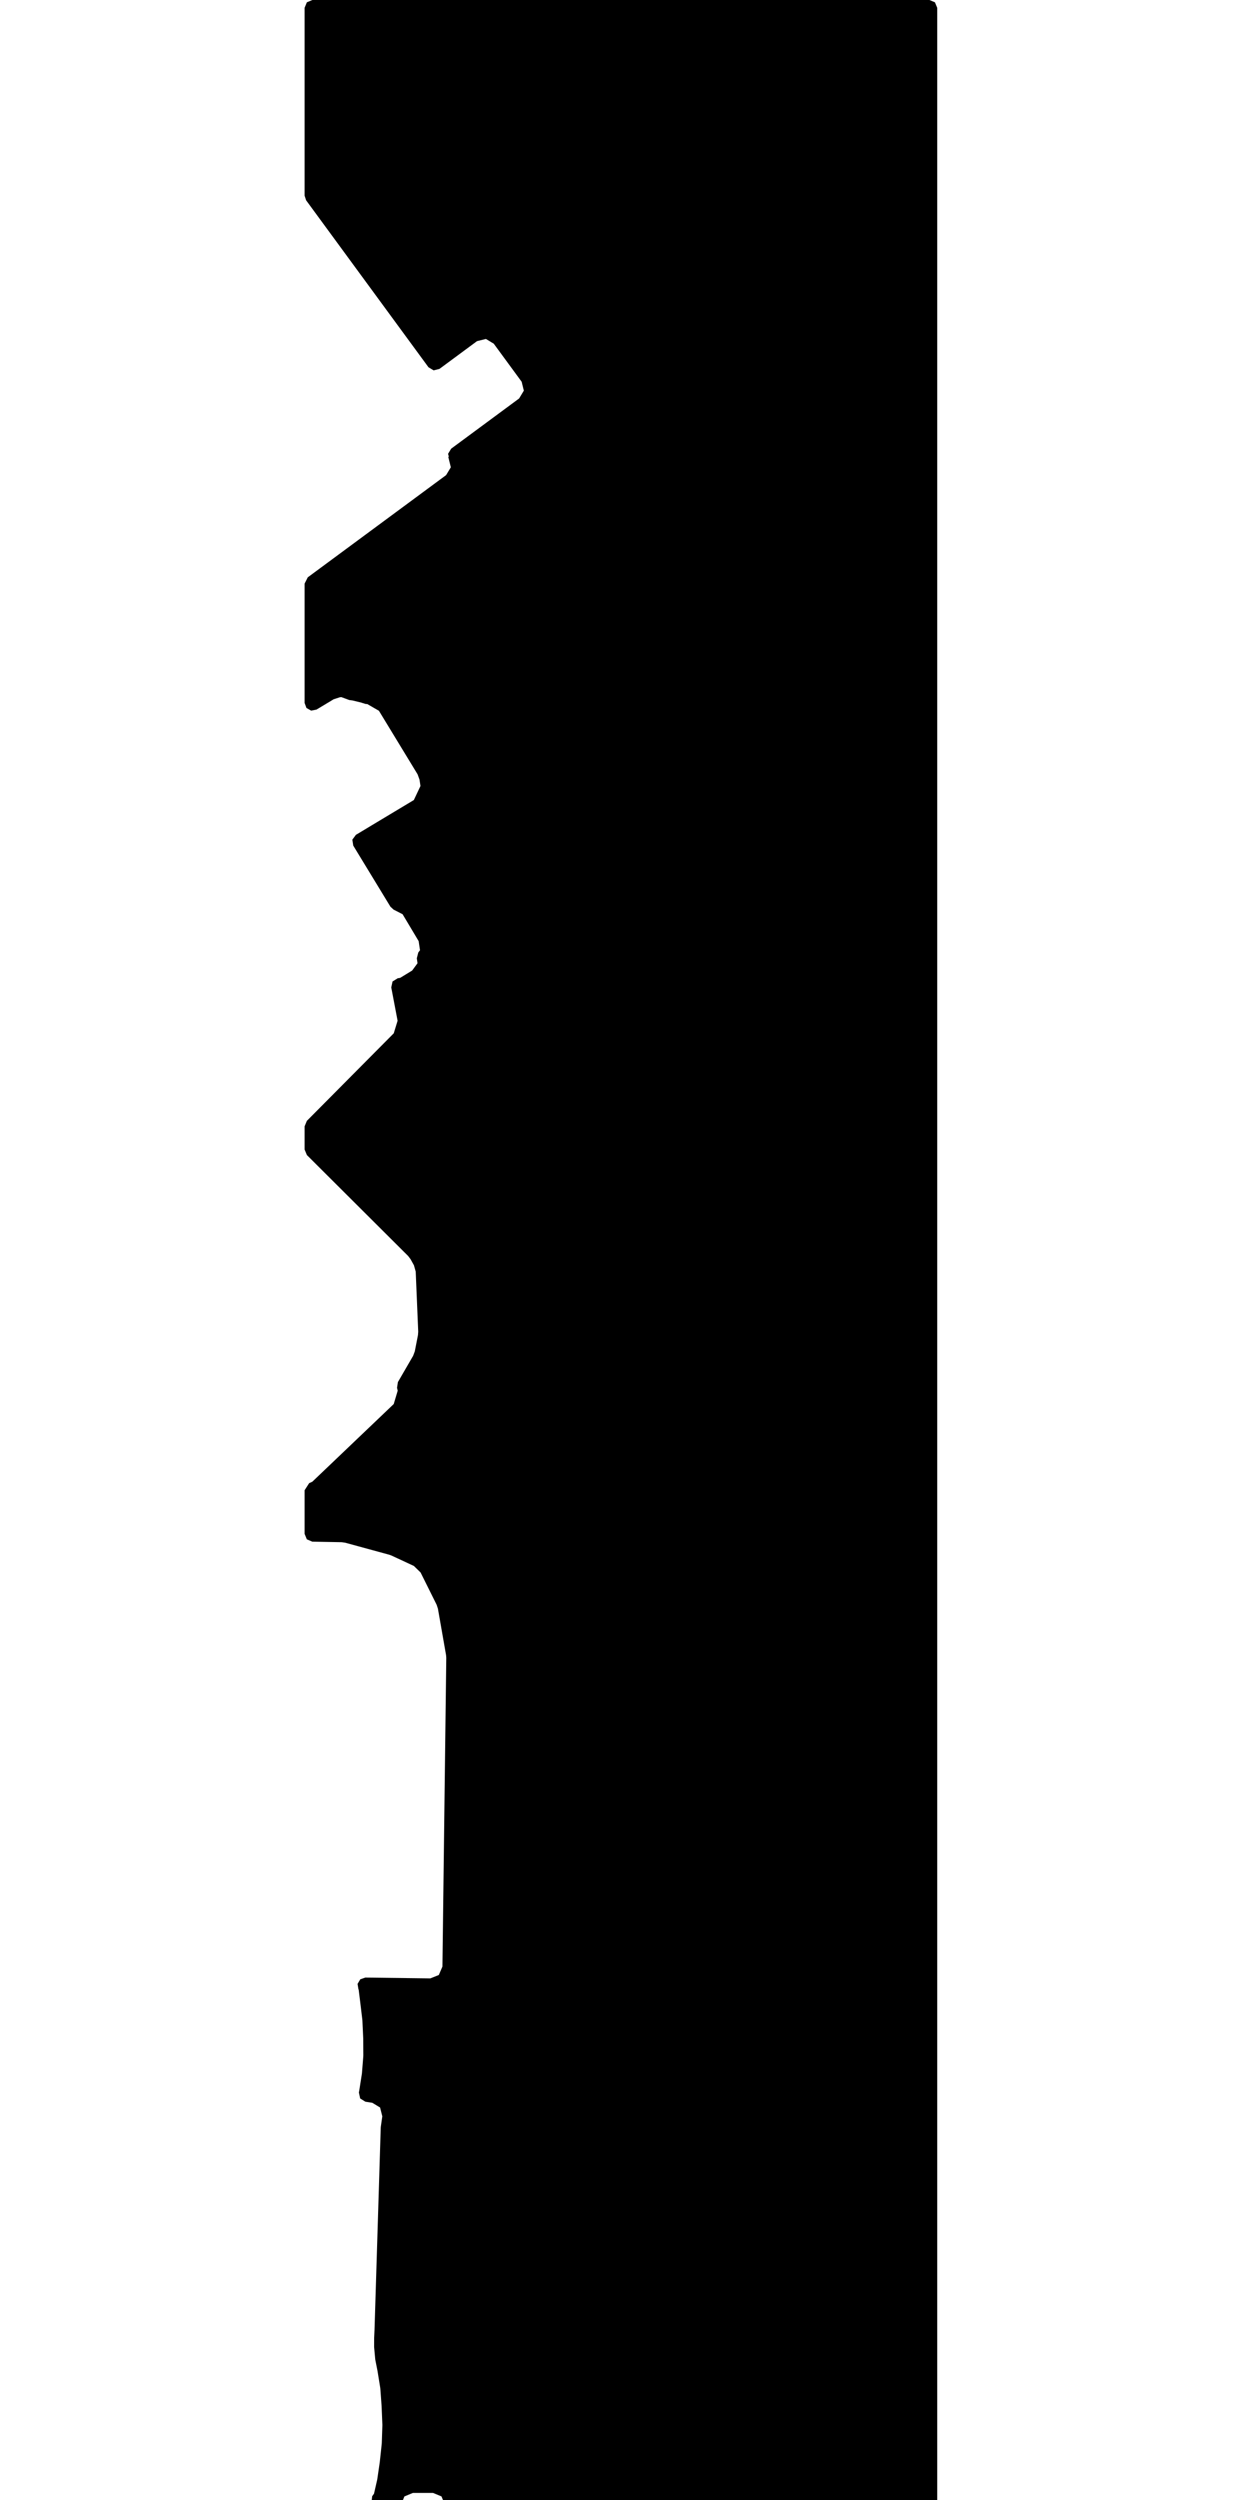 <svg xmlns="http://www.w3.org/2000/svg" version="1.1" width="592.5px" height="1200px">
  <polygon id="1" class="bin" points="169.261,336.202 173.604,337.259 173.687,337.313 175.618,337.902 176.335,337.919 181.942,341.159 200.508,371.661 201.433,374.218 201.886,377.264 198.707,383.995 170.886,400.701 169.176,403.019 169.613,405.866 187.459,435.184 188.95,436.571 193.302,438.803 201.021,451.73 201.66,456.079 200.835,457.188 200.132,459.947 200.468,462.338 197.889,465.837 192.121,469.357 190.972,469.535 188.483,471.079 187.863,473.942 190.905,489.933 189.061,495.959 147.339,537.983 146.25,540.625 146.25,551.739 147.353,554.395 193.668,600.555 193.671,600.558 195.973,602.847 197.139,604.392 198.755,607.311 199.605,610.341 200.81,639.186 200.689,640.785 199.767,645.52 199.159,648.632 198.361,650.758 191.046,663.378 190.637,666.107 190.96,667.498 189.046,673.903 149.974,711.171 148.434,711.879 146.25,715.287 146.25,736.205 147.324,738.832 149.931,739.954 164.067,740.214 165.75,740.455 186.913,746.234 187.999,746.631 198.714,751.612 201.946,754.758 209.653,770.243 210.27,772.117 214.178,794.417 214.28,795.688 212.436,943.902 210.701,947.944 206.615,949.575 175.416,949.167 172.995,950.012 171.683,952.215 172.093,954.746 172.213,954.96 173.047,961.676 173.051,961.707 173.967,969.363 174.009,969.863 174.396,978.257 174.403,978.532 174.452,986.446 174.43,987.035 173.794,995.025 173.732,995.545 172.497,1003.411 172.457,1003.641 172.322,1004.345 172.936,1007.206 175.419,1008.755 178.769,1009.285 182.497,1011.55 183.563,1015.78 182.847,1020.775 182.811,1021.192 179.831,1118.061 179.827,1118.165 179.647,1122.077 179.643,1122.236 179.63,1126.358 179.645,1126.714 180.162,1132.33 180.217,1132.714 181.247,1137.929 181.29,1138.165 182.559,1146.02 182.629,1146.619 183.213,1154.663 183.225,1154.873 183.593,1163.679 183.596,1164.195 183.317,1172.557 183.281,1173.064 182.35,1181.721 182.317,1181.979 181.174,1189.809 181.074,1190.346 179.577,1196.905 178.703,1198.124 178.287,1201.747 179.715,1205.188 183.179,1207.5 188.754,1207.5 191.407,1206.401 192.504,1203.747 192.503,1202.283 194.183,1198.218 198.247,1196.532 207.911,1196.529 211.974,1198.21 213.659,1202.271 213.66,1203.753 214.759,1206.403 217.41,1207.5 446.25,1207.5 448.902,1206.402 450,1203.75 450,3.75 448.902,1.098 446.25,0.0 150,0.0 147.348,1.098 146.25,3.75 146.25,93.915 146.976,96.132 205.735,176.276 208.195,177.766 210.988,177.075 229.034,163.743 233.312,162.685 237.081,164.967 250.475,183.235 251.522,187.498 249.255,191.256 216.628,215.354 215.149,217.806 215.5,219.237 215.241,219.301 216.465,224.286 214.198,228.045 147.772,277.103 146.25,280.12 146.25,337.382 147.141,339.808 149.391,341.082 151.93,340.597 160.233,335.611 163.223,334.655 163.917,334.601 167.695,335.995 169.261,336.202 " moovel_rot="0" moovel_centroid="315.465,595.198" moovel_centroidlatlon="0,0"/>
  <polygon id="132605518" class="tile" points="-1.21,1201.416 -1.0,1269.291 -53.392,1270.149 -53.318,1201.0 -1.21,1201.416 " moovel_rot="-85.7" moovel_centroid="-27.311,1235.495" moovel_centroidlatlon="-122.414,37.767"/>
  <polygon id="248628769" class="tile" points="-54.392,1201.0 -54.399,1231.006 -77.842,1231.214 -77.973,1201.275 -75.796,1201.167 -54.392,1201.0 " moovel_rot="9.7" moovel_centroid="-66.152,1216.088" moovel_centroidlatlon="-122.453,37.769"/>
  <polygon id="132605489" class="tile" points="-78.973,1201.0 -78.98,1241.3 -101.392,1244.562 -106.88,1204.674 -88.414,1201.741 -78.973,1201.0 " moovel_rot="61.4" moovel_centroid="-91.622,1222.025" moovel_centroidlatlon="-122.413,37.77"/>
  <polygon id="192382521" class="tile" points="-117.461,1201.686 -110.461,1201.0 -107.88,1211.751 -108.983,1235.571 -111.488,1261.413 -117.377,1261.063 -115.724,1235.788 -116.232,1215.244 -117.461,1201.686 " moovel_rot="13.5" moovel_centroid="-112.812,1229.521" moovel_centroidlatlon="-122.5,37.718"/>
  <polygon id="206591566" class="tile" points="-118.461,1201.034 -139.488,1201.0 -139.496,1216.437 -139.495,1223.472 -139.497,1232.773 -133.178,1232.783 -118.469,1232.808 -118.467,1228.938 -118.461,1201.034 " moovel_rot="-80.9" moovel_centroid="-128.979,1216.904" moovel_centroidlatlon="-122.402,37.798"/>
  <polygon id="151316285" class="tile" points="-152.508,1203.588 -149.942,1201.0 -140.497,1210.317 -140.801,1217.202 -148.991,1225.452 -149.505,1224.933 -152.489,1221.881 -152.508,1203.588 " moovel_rot="-36.0" moovel_centroid="-147.482,1213.359" moovel_centroidlatlon="-122.411,37.792"/>
  <polygon id="195530209" class="tile" points="-180.885,1232.207 -180.895,1201.0 -153.976,1201.367 -153.508,1219.891 -158.357,1221.128 -158.138,1227.971 -180.885,1232.207 " moovel_rot="44.9" moovel_centroid="-168.25,1215.121" moovel_centroidlatlon="-122.447,37.711"/>
  <polygon id="162056251" class="tile" points="-181.909,1232.816 -181.895,1201.0 -197.314,1201.012 -213.586,1201.013 -213.553,1216.982 -213.557,1227.147 -213.558,1232.839 -181.909,1232.816 " moovel_rot="8.9" moovel_centroid="-197.733,1216.915" moovel_centroidlatlon="-122.41,37.798"/>
  <polygon id="427296607" class="tile" points="-214.61,1201.0 -219.11,1201.42 -223.036,1206.597 -224.901,1219.04 -226.141,1242.002 -224.286,1249.249 -220.744,1255.01 -216.219,1251.794 -214.586,1248.889 -216.372,1246.494 -218.402,1242.424 -219.537,1237.613 -219.722,1231.789 -218.967,1225.83 -217.606,1220.015 -216.32,1213.821 -216.086,1207.705 -214.61,1201.0 " moovel_rot="-68.8" moovel_centroid="-220.938,1228.089" moovel_centroidlatlon="-122.412,37.718"/>
  <polygon id="408005289" class="tile" points="-227.141,1261.121 -246.859,1261.188 -247.406,1247.362 -248.726,1247.521 -249.34,1242.666 -257.74,1242.876 -250.47,1235.6 -239.347,1227.838 -235.434,1233.123 -231.212,1228.073 -243.149,1209.872 -240.519,1206.574 -242.925,1203.471 -239.978,1201.0 -229.604,1210.38 -227.153,1219.001 -227.141,1261.121 " moovel_rot="4.7" moovel_centroid="-237.213,1237.434" moovel_centroidlatlon="-122.422,37.772"/>
  <polygon id="359619979" class="tile" points="-258.74,1206.09 -258.746,1226.342 -277.937,1226.368 -277.936,1202.633 -273.422,1202.63 -273.418,1201.007 -267.841,1201.0 -265.835,1204.335 -258.74,1206.09 " moovel_rot="9.8" moovel_centroid="-268.656,1214.666" moovel_centroidlatlon="-122.424,37.79"/>
  <polygon id="112775865" class="tile" points="-278.937,1201.0 -290.809,1201.045 -290.822,1238.243 -278.945,1238.193 -278.937,1201.0 " moovel_rot="45.3" moovel_centroid="-284.878,1219.621" moovel_centroidlatlon="-122.392,37.782"/>
  <polygon id="309122383" class="tile" points="-339.112,1201.0 -340.046,1234.557 -344.434,1234.4 -345.13,1262.074 -368.246,1262.308 -368.013,1295.279 -341.969,1295.344 -309.261,1299.37 -303.026,1300.937 -302.133,1296.779 -296.921,1298.249 -291.822,1274.094 -294.385,1273.15 -293.01,1267.557 -306.023,1262.88 -307.256,1266.539 -316.533,1263.764 -317.488,1266.34 -330.281,1265.192 -330.459,1251.771 -327.445,1240.105 -327.402,1230.212 -325.601,1229.189 -317.169,1227.316 -294.73,1233.92 -291.906,1207.737 -326.709,1202.857 -339.112,1201.0 " moovel_rot="61.2" moovel_centroid="-327.639,1257.964" moovel_centroidlatlon="-122.416,37.771"/>
  <polygon id="252142989" class="tile" points="-371.8,1201.0 -376.052,1201.371 -386.565,1206.241 -381.949,1240.785 -386.59,1283.316 -383.292,1287.153 -376.41,1287.544 -372.706,1234.577 -371.916,1230.399 -373.157,1224.358 -369.246,1224.307 -369.534,1213.922 -370.355,1207.263 -371.8,1201.0 " moovel_rot="68.8" moovel_centroid="-378.498,1240.709" moovel_centroidlatlon="-122.476,37.809"/>
  <polygon id="259924357" class="tile" points="-403.282,1201.117 -403.266,1222.156 -387.59,1222.125 -387.6,1201.0 -403.282,1201.117 " moovel_rot="9.6" moovel_centroid="-395.429,1211.599" moovel_centroidlatlon="-122.414,37.791"/>
  <polygon id="201515522" class="tile" points="-421.36,1224.025 -421.336,1201.0 -405.608,1201.161 -404.282,1221.807 -421.36,1224.025 " moovel_rot="-81.4" moovel_centroid="-413.285,1212.165" moovel_centroidlatlon="-122.456,37.781"/>
  <polygon id="436480426" class="tile" points="-450.02,1201.035 -450.022,1231.121 -422.362,1231.086 -422.36,1201.0 -450.02,1201.035 " moovel_rot="9.0" moovel_centroid="-436.191,1216.061" moovel_centroidlatlon="-122.423,37.782"/>
  <polygon id="32775166" class="tile" points="-460.437,1201.027 -460.43,1216.327 -451.022,1216.3 -451.029,1201.0 -460.437,1201.027 " moovel_rot="76.7" moovel_centroid="-455.73,1208.664" moovel_centroidlatlon="-122.453,37.796"/>
  <polygon id="385163258" class="tile" points="-490.31,1292.428 -483.321,1292.392 -480.887,1292.381 -479.706,1273.312 -479.705,1272.195 -479.555,1249.853 -480.149,1249.619 -480.142,1249.066 -479.865,1247.929 -479.229,1247.132 -478.31,1246.731 -477.092,1246.733 -475.516,1246.982 -474.438,1247.145 -467.814,1248.193 -467.472,1244.31 -467.477,1241.829 -465.69,1238.232 -461.927,1237.367 -461.437,1237.256 -464.609,1224.403 -466.14,1219.187 -467.344,1215.316 -467.869,1213.875 -468.491,1212.648 -468.855,1211.937 -469.425,1210.835 -470.763,1209.194 -470.95,1209.018 -470.91,1208.548 -471.073,1207.05 -471.631,1205.989 -472.089,1205.214 -472.446,1204.776 -473.213,1203.965 -484.439,1201.009 -484.983,1201.0 -485.023,1201.932 -485.034,1205.283 -485.606,1205.277 -488.95,1205.23 -490.358,1205.207 -490.413,1240.039 -490.321,1244.225 -490.269,1246.68 -490.31,1292.428 " moovel_rot="69.7" moovel_centroid="-480.298,1239.521" moovel_centroidlatlon="-122.483,37.724"/>
  <polygon id="159234617" class="tile" points="-491.413,1227.362 -496.725,1233.562 -517.09,1233.553 -517.083,1201.0 -492.82,1201.131 -492.828,1203.604 -491.438,1203.58 -491.413,1227.362 " moovel_rot="-85.7" moovel_centroid="-504.539,1217.094" moovel_centroidlatlon="-122.431,37.752"/>
  <polygon id="194904031" class="tile" points="-525.287,1279.201 -518.09,1251.79 -526.126,1223.343 -549.007,1201.0 -559.322,1207.73 -554.733,1223.086 -563.489,1226.121 -552.035,1268.55 -542.425,1265.8 -539.711,1274.39 -546.119,1280.804 -563.471,1287.414 -560.224,1300.205 -545.307,1295.734 -552.489,1316.653 -539.251,1321.629 -532.032,1304.24 -536.445,1302.223 -528.759,1279.215 -525.287,1279.201 " moovel_rot="-55.2" moovel_centroid="-541.347,1256.428" moovel_centroidlatlon="-122.431,37.728"/>
  <polygon id="221416386" class="tile" points="-30.617,1396.801 -30.813,1369.435 -30.644,1366.619 -29.705,1363.815 -10.564,1330.116 -8.08,1326.783 -5.128,1323.708 -1.708,1321.629 0.0,1325.483 -0.055,1402.594 -23.363,1402.763 -30.617,1396.801 " moovel_rot="7.9" moovel_centroid="-13.277,1369.441" moovel_centroidlatlon="-122.474,37.717"/>
  <polygon id="32610644" class="tile" points="-32.813,1334.922 -32.823,1321.629 -45.958,1322.018 -45.958,1335.305 -32.813,1334.922 " moovel_rot="-80.3" moovel_centroid="-39.388,1328.469" moovel_centroidlatlon="-122.406,37.798"/>
  <polygon id="43100827" class="tile" points="-46.958,1322.319 -47.557,1371.958 -93.486,1371.152 -96.319,1357.545 -96.339,1321.629 -46.958,1322.319 " moovel_rot="60.7" moovel_centroid="-71.589,1346.542" moovel_centroidlatlon="-122.415,37.772"/>
  <polygon id="259001361" class="tile" points="-173.894,1396.23 -170.542,1383.43 -173.809,1327.566 -101.334,1321.629 -98.758,1342.416 -97.339,1378.213 -100.209,1407.937 -102.093,1415.133 -173.894,1396.23 " moovel_rot="-18.9" moovel_centroid="-133.695,1365.414" moovel_centroidlatlon="-122.406,37.741"/>
  <polygon id="264254815" class="tile" points="-177.542,1350.878 -178.46,1338.851 -174.905,1338.306 -174.894,1321.629 -184.191,1322.314 -179.744,1351.26 -177.542,1350.878 " moovel_rot="-24.0" moovel_centroid="-179.032,1332.801" moovel_centroidlatlon="-122.377,37.741"/>
  <polygon id="173886731" class="tile" points="-185.191,1321.629 -190.771,1321.651 -196.262,1321.667 -196.263,1340.567 -185.198,1340.523 -185.191,1321.629 " moovel_rot="45.0" moovel_centroid="-190.729,1331.096" moovel_centroidlatlon="-122.403,37.781"/>
  <polygon id="206623948" class="tile" points="-208.358,1321.629 -208.386,1336.793 -211.472,1336.778 -211.562,1350.667 -197.263,1350.711 -197.283,1321.807 -208.358,1321.629 " moovel_rot="-81.2" moovel_centroid="-203.678,1337.115" moovel_centroidlatlon="-122.401,37.798"/>
  <polygon id="38027186" class="tile" points="-212.619,1375.201 -212.562,1321.629 -226.609,1322.106 -227.012,1324.935 -251.277,1325.757 -252.458,1335.104 -247.139,1347.039 -239.325,1358.419 -233.472,1364.372 -220.9,1370.823 -212.619,1375.201 " moovel_rot="-61.4" moovel_centroid="-228.776,1344.303" moovel_centroidlatlon="-122.439,37.764"/>
  <polygon id="32015746" class="tile" points="-253.472,1321.824 -265.087,1321.629 -265.108,1340.439 -253.458,1340.646 -253.472,1321.824 " moovel_rot="8.8" moovel_centroid="-259.281,1331.139" moovel_centroidlatlon="-122.402,37.799"/>
  <polygon id="370814350" class="tile" points="-270.587,1355.351 -266.134,1355.575 -266.108,1323.313 -270.512,1321.629 -270.661,1331.889 -270.587,1355.351 " moovel_rot="-81.3" moovel_centroid="-268.384,1338.953" moovel_centroidlatlon="-122.44,37.774"/>
  <polygon id="69020307" class="tile" points="-271.732,1401.126 -300.822,1414.918 -323.932,1346.397 -271.661,1321.629 -271.732,1401.126 " moovel_rot="-53.4" moovel_centroid="-292.584,1367.503" moovel_centroidlatlon="-122.448,37.807"/>
  <polygon id="195519203" class="tile" points="-325.206,1321.629 -324.932,1342.257 -344.067,1342.683 -344.062,1322.04 -325.206,1321.629 " moovel_rot="20.3" moovel_centroid="-334.567,1332.178" moovel_centroidlatlon="-122.404,37.728"/>
  <polygon id="353557952" class="tile" points="-345.067,1321.629 -347.89,1321.687 -363.752,1322.217 -363.558,1353.13 -363.605,1385.427 -345.127,1385.432 -345.067,1321.629 " moovel_rot="45.4" moovel_centroid="-354.343,1353.609" moovel_centroidlatlon="-122.406,37.773"/>
  <polygon id="322943954" class="tile" points="-381.482,1333.015 -378.648,1325.15 -376.334,1322.667 -368.953,1322.121 -365.267,1321.629 -364.752,1326.001 -366.891,1332.599 -364.752,1349.173 -366.438,1353.788 -369.762,1358.531 -372.634,1357.504 -379.599,1356.046 -383.328,1351.132 -386.332,1333.879 -381.482,1333.015 " moovel_rot="-82.3" moovel_centroid="-374.317,1340.163" moovel_centroidlatlon="-122.477,37.771"/>
  <polygon id="170806682" class="tile" points="-392.654,1321.629 -387.342,1321.639 -387.332,1350.626 -401.364,1350.619 -401.37,1336.108 -392.651,1336.114 -392.654,1321.629 " moovel_rot="-7.3" moovel_centroid="-393.157,1339.393" moovel_centroidlatlon="-122.481,37.79"/>
  <polygon id="16648012" class="tile" points="-402.37,1569.747 -402.425,1323.532 -423.831,1321.629 -423.83,1337.665 -426.309,1351.546 -427.956,1543.488 -420.246,1569.457 -402.37,1569.747 " moovel_rot="-31.4" moovel_centroid="-414.502,1446.899" moovel_centroidlatlon="-122.458,37.8"/>
  <polygon id="99976434" class="tile" points="-428.973,1354.532 -450.034,1354.495 -450.018,1321.629 -428.956,1321.666 -428.973,1354.532 " moovel_rot="-81.4" moovel_centroid="-439.495,1338.08" moovel_centroidlatlon="-122.452,37.779"/>
  <polygon id="338711110" class="tile" points="-460.248,1470.239 -461.274,1473.693 -462.464,1475.394 -492.584,1509.734 -537.176,1603.59 -536.735,1603.818 -538.384,1607.251 -533.736,1609.485 -533.666,1609.348 -532.664,1605.867 -532.738,1605.828 -488.299,1512.284 -456.78,1476.629 -451.034,1457.339 -452.592,1456.873 -453.105,1446.243 -455.213,1442.847 -457.124,1444.056 -534.264,1321.629 -538.448,1324.31 -461.326,1446.697 -455.963,1455.869 -460.248,1470.239 " moovel_rot="62.7" moovel_centroid="-495.226,1463.811" moovel_centroidlatlon="-122.479,37.726"/>
  <polygon id="397577933" class="tile" points="-539.504,1369.254 -551.227,1358.698 -553.389,1353.463 -553.377,1321.629 -539.448,1321.652 -539.504,1369.254 " moovel_rot="-3.8" moovel_centroid="-546.039,1342.385" moovel_centroidlatlon="-122.411,37.735"/>
  <polygon id="37126368" class="tile" points="-554.396,1339.887 -554.389,1321.886 -563.68,1321.629 -563.687,1339.63 -554.396,1339.887 " moovel_rot="-80.9" moovel_centroid="-559.038,1330.758" moovel_centroidlatlon="-122.403,37.802"/>
  <polygon id="288953490" class="tile" points="-569.82,1346.403 -564.687,1346.4 -564.696,1321.632 -569.835,1321.629 -569.82,1346.403 " moovel_rot="42.6" moovel_centroid="-567.26,1334.014" moovel_centroidlatlon="-122.48,37.72"/>
  <polygon id="25603430" class="tile" points="-32.94,1609.485 0.0,1676.593 -40.496,1696.336 -49.651,1696.489 -49.594,1609.759 -32.94,1609.485 " moovel_rot="35.0" moovel_centroid="-31.868,1656.018" moovel_centroidlatlon="-122.4,37.801"/>
  <polygon id="338710956" class="tile" points="-61.174,1609.485 -61.169,1639.337 -61.053,1639.341 -60.712,1639.338 -57.019,1639.352 -57.024,1638.713 -57.017,1621.256 -57.009,1614.678 -56.041,1614.669 -51.678,1614.587 -51.651,1609.596 -61.174,1609.485 " moovel_rot="28.5" moovel_centroid="-58.243,1622.204" moovel_centroidlatlon="-122.479,37.729"/>
  <polygon id="243464481" class="tile" points="-62.179,1609.555 -62.174,1628.405 -80.003,1628.328 -80.014,1609.485 -62.179,1609.555 " moovel_rot="-45.2" moovel_centroid="-71.092,1618.943" moovel_centroidlatlon="-122.399,37.776"/>
  <polygon id="43798383" class="tile" points="-81.014,1611.608 -81.086,1652.22 -94.633,1650.539 -94.696,1609.485 -81.014,1611.608 " moovel_rot="-28.0" moovel_centroid="-87.869,1630.928" moovel_centroidlatlon="-122.418,37.712"/>
  <polygon id="104597420" class="tile" points="-125.662,1614.561 -95.696,1609.485 -100.72,1652.551 -95.804,1695.386 -99.901,1707.599 -97.624,1735.254 -103.275,1736.275 -112.935,1711.195 -120.321,1685.381 -123.965,1656.274 -125.662,1614.561 " moovel_rot="33.8" moovel_centroid="-109.597,1663.489" moovel_centroidlatlon="-122.389,37.714"/>
  <polygon id="376770616" class="tile" points="-126.662,1664.409 -126.681,1609.485 -141.987,1609.738 -141.531,1637.206 -157.209,1637.263 -157.073,1665.001 -126.662,1664.409 " moovel_rot="4.7" moovel_centroid="-139.382,1641.787" moovel_centroidlatlon="-122.421,37.769"/>
  <polygon id="277440881" class="tile" points="-172.435,1632.048 -171.335,1626.462 -177.89,1623.39 -182.364,1621.939 -187.073,1621.495 -189.6,1614.631 -184.393,1614.469 -168.462,1616.766 -168.917,1611.316 -181.16,1609.485 -192.848,1610.634 -216.022,1616.216 -217.126,1626.828 -220.488,1652.979 -220.482,1664.115 -218.121,1669.343 -213.771,1675.201 -208.654,1678.929 -202.89,1681.24 -194.773,1683.268 -186.608,1683.577 -178.939,1682.676 -171.382,1679.797 -167.418,1677.113 -163.736,1672.979 -160.629,1669.313 -158.539,1662.482 -158.209,1656.283 -158.645,1651.404 -160.025,1646.558 -163.545,1641.002 -172.435,1632.048 " moovel_rot="71.3" moovel_centroid="-191.237,1648.862" moovel_centroidlatlon="-122.419,37.769"/>
  <polygon id="361349082" class="tile" points="-221.488,1633.537 -221.494,1623.791 -227.983,1623.761 -227.929,1609.504 -230.542,1609.492 -232.758,1609.485 -232.882,1633.498 -221.488,1633.537 " moovel_rot="-86.9" moovel_centroid="-228.403,1624.035" moovel_centroidlatlon="-122.467,37.763"/>
  <polygon id="151316283" class="tile" points="-258.27,1609.513 -233.882,1609.485 -233.882,1616.244 -233.888,1625.204 -233.887,1638.808 -233.888,1643.146 -258.276,1643.174 -258.27,1624.165 -258.27,1609.513 " moovel_rot="9.1" moovel_centroid="-246.079,1626.33" moovel_centroidlatlon="-122.411,37.791"/>
  <polygon id="35176265" class="tile" points="-276.153,1630.045 -276.14,1609.539 -259.276,1609.485 -259.295,1629.984 -276.153,1630.045 " moovel_rot="45.1" moovel_centroid="-267.716,1619.763" moovel_centroidlatlon="-122.414,37.778"/>
  <polygon id="82486636" class="tile" points="-277.172,1651.686 -277.153,1609.485 -306.543,1610.282 -305.578,1645.316 -305.408,1651.56 -291.917,1662.708 -292.037,1651.99 -285.414,1651.856 -277.172,1651.686 " moovel_rot="-84.5" moovel_centroid="-291.794,1632.087" moovel_centroidlatlon="-122.394,37.768"/>
  <polygon id="216409869" class="tile" points="-320.372,1628.667 -320.38,1611.911 -317.03,1611.889 -317.032,1609.527 -307.547,1609.485 -307.543,1629.741 -316.897,1629.779 -316.894,1628.656 -320.372,1628.667 " moovel_rot="46.9" moovel_centroid="-313.735,1619.773" moovel_centroidlatlon="-122.467,37.739"/>
  <polygon id="49832683" class="tile" points="-321.38,1621.144 -322.459,1649.262 -337.989,1648.428 -337.978,1624.605 -337.97,1609.485 -333.712,1609.502 -330.834,1609.511 -330.105,1613.116 -328.816,1616.149 -326.609,1619.846 -321.38,1621.144 " moovel_rot="-17.7" moovel_centroid="-330.527,1631.137" moovel_centroidlatlon="-122.478,37.736"/>
  <polygon id="427296610" class="tile" points="-355.188,1609.533 -338.997,1609.485 -338.989,1670.096 -355.177,1670.138 -355.188,1609.533 " moovel_rot="71.1" moovel_centroid="-347.088,1639.812" moovel_centroidlatlon="-122.413,37.716"/>
  <polygon id="255650641" class="tile" points="-356.293,1609.85 -370.316,1609.485 -370.37,1708.514 -362.64,1711.603 -356.188,1705.658 -356.293,1609.85 " moovel_rot="3.6" moovel_centroid="-363.324,1659.646" moovel_centroidlatlon="-122.386,37.769"/>
  <polygon id="72013918" class="tile" points="-384.786,1641.05 -371.37,1641.027 -371.374,1609.485 -384.79,1609.507 -384.786,1641.05 " moovel_rot="8.9" moovel_centroid="-378.08,1625.267" moovel_centroidlatlon="-122.423,37.784"/>
  <polygon id="199979280" class="tile" points="-385.826,1656.276 -385.79,1609.53 -396.837,1609.485 -396.872,1656.23 -385.826,1656.276 " moovel_rot="-30.6" moovel_centroid="-391.331,1632.88" moovel_centroidlatlon="-122.435,37.725"/>
  <polygon id="35176133" class="tile" points="-397.883,1609.547 -414.886,1609.485 -414.876,1637.493 -397.872,1637.555 -397.883,1609.547 " moovel_rot="-45.5" moovel_centroid="-406.379,1623.52" moovel_centroidlatlon="-122.414,37.778"/>
  <polygon id="397724736" class="tile" points="-415.923,1635.93 -431.415,1668.135 -441.091,1663.471 -450.65,1683.352 -430.74,1692.939 -430.4,1694.793 -417.184,1701.156 -415.886,1705.405 -433.452,1710.632 -451.954,1701.519 -479.32,1665.009 -452.333,1609.485 -419.238,1625.657 -421.478,1630.319 -415.923,1635.93 " moovel_rot="-28.7" moovel_centroid="-446.692,1657.279" moovel_centroidlatlon="-122.441,37.744"/>
  <polygon id="260916204" class="tile" points="-490.037,1609.485 -490.033,1623.463 -500.505,1623.454 -500.506,1626.445 -500.505,1637.142 -480.386,1637.165 -480.32,1628.676 -480.329,1610.984 -480.383,1609.498 -490.037,1609.485 " moovel_rot="-80.8" moovel_centroid="-488.696,1625.75" moovel_centroidlatlon="-122.41,37.795"/>
  <polygon id="338711119" class="tile" points="-504.837,1623.796 -501.506,1623.852 -501.516,1615.193 -501.515,1609.587 -504.849,1609.485 -504.837,1623.796 " moovel_rot="29.7" moovel_centroid="-503.179,1616.679" moovel_centroidlatlon="-122.481,37.727"/>
  <polygon id="344321938" class="tile" points="-526.229,1609.485 -532.793,1611.258 -520.894,1650.894 -516.953,1653.371 -516.609,1663.668 -532.338,1686.356 -532.86,1691.542 -528.351,1693.551 -523.968,1691.232 -505.849,1665.636 -512.523,1655.755 -513.96,1650.71 -526.229,1609.485 " moovel_rot="53.4" moovel_centroid="-520.852,1656.126" moovel_centroidlatlon="-122.499,37.713"/>
  <polygon id="32864519" class="tile" points="-562.559,1616.899 -554.353,1609.485 -541.353,1623.988 -545.745,1627.958 -533.86,1641.221 -556.454,1661.642 -562.599,1654.782 -559.535,1652.006 -557.242,1654.565 -541.526,1640.363 -550.194,1630.638 -562.559,1616.899 " moovel_rot="85.8" moovel_centroid="-549.261,1634.16" moovel_centroidlatlon="-122.411,37.779"/>
  <polygon id="32652183" class="tile" points="-563.607,1609.485 -572.297,1609.511 -572.293,1631.16 -563.599,1631.128 -563.607,1609.485 " moovel_rot="63.8" moovel_centroid="-567.949,1620.322" moovel_centroidlatlon="-122.453,37.802"/>
  <polygon id="28694072" class="tile" points="-585.763,1733.218 -585.822,1609.539 -573.356,1609.485 -573.297,1733.164 -585.763,1733.218 " moovel_rot="33.6" moovel_centroid="-579.559,1671.351" moovel_centroidlatlon="-122.484,37.728"/>
  <polygon id="24335195" class="tile" points="-3.622,1785.703 -33.296,1785.576 -38.975,1785.558 -38.981,1740.462 -34.661,1740.479 -34.659,1736.275 -15.242,1736.357 -15.245,1740.356 -0.005,1740.421 0.0,1781.981 -3.624,1781.962 -3.622,1785.703 " moovel_rot="-45.4" moovel_centroid="-19.845,1761.796" moovel_centroidlatlon="-122.399,37.785"/>
  <polygon id="427294063" class="tile" points="-48.153,1736.275 -40.981,1742.713 -45.16,1776.415 -47.546,1781.842 -50.491,1783.399 -55.198,1771.617 -55.22,1738.927 -48.153,1736.275 " moovel_rot="-10.7" moovel_centroid="-49.057,1757.683" moovel_centroidlatlon="-122.425,37.715"/>
  <polygon id="338711159" class="tile" points="-59.244,1736.333 -59.166,1740.172 -56.222,1740.103 -56.22,1737.687 -56.22,1736.275 -59.244,1736.333 " moovel_rot="-32.3" moovel_centroid="-57.714,1738.212" moovel_centroidlatlon="-122.481,37.725"/>
  <polygon id="48985926" class="tile" points="-60.244,1736.275 -83.03,1736.293 -83.054,1765.452 -60.266,1765.442 -60.244,1736.275 " moovel_rot="9.1" moovel_centroid="-71.648,1750.866" moovel_centroidlatlon="-122.437,37.8"/>
  <polygon id="26765512" class="tile" points="-84.054,1736.33 -112.808,1736.275 -112.847,1797.59 -84.093,1797.646 -84.072,1762.888 -84.054,1736.33 " moovel_rot="-81.4" moovel_centroid="-98.451,1766.96" moovel_centroidlatlon="-122.433,37.791"/>
  <polygon id="28356874" class="tile" points="-113.847,1898.728 -142.99,1898.691 -143.733,1773.663 -133.249,1773.919 -133.475,1748.038 -132.307,1744.166 -130.092,1741.038 -126.835,1738.647 -121.763,1737.241 -116.423,1736.336 -113.869,1736.275 -113.847,1898.728 " moovel_rot="-61.9" moovel_centroid="-127.768,1823.487" moovel_centroidlatlon="-122.374,37.823"/>
  <polygon id="199587694" class="tile" points="-144.74,1736.275 -158.723,1741.814 -159.174,1759.254 -144.733,1760.727 -144.74,1736.275 " moovel_rot="-32.5" moovel_centroid="-151.442,1749.525" moovel_centroidlatlon="-122.436,37.723"/>
  <polygon id="37191375" class="tile" points="-160.193,1736.275 -175.269,1736.295 -175.248,1766.256 -160.174,1766.227 -160.193,1736.275 " moovel_rot="8.1" moovel_centroid="-167.721,1751.263" moovel_centroidlatlon="-122.418,37.783"/>
  <polygon id="251506308" class="tile" points="-187.673,1918.639 -181.865,1832.89 -182.732,1817.341 -178.727,1747.241 -176.563,1742.493 -176.269,1738.286 -205.994,1736.275 -204.428,1742.22 -203.022,1742.244 -200.758,1743.691 -197.51,1748.541 -195.052,1753.612 -199.802,1827.088 -205.789,1917.475 -187.673,1918.639 " moovel_rot="-84.7" moovel_centroid="-191.59,1827.533" moovel_centroidlatlon="-122.453,37.804"/>
  <polygon id="336435767" class="tile" points="-207.002,1736.279 -213.395,1736.275 -213.398,1740.119 -213.395,1743.681 -206.994,1743.684 -207.002,1736.279 " moovel_rot="-85.9" moovel_centroid="-210.197,1739.98" moovel_centroidlatlon="-122.427,37.749"/>
  <polygon id="370814348" class="tile" points="-214.59,1787.544 -214.398,1736.86 -222.44,1736.275 -222.42,1787.736 -214.59,1787.544 " moovel_rot="-80.7" moovel_centroid="-218.472,1761.989" moovel_centroidlatlon="-122.44,37.773"/>
  <polygon id="399141458" class="tile" points="-234.917,1769.461 -235.191,1746.976 -223.44,1746.812 -223.798,1737.244 -234.79,1737.392 -234.896,1736.275 -245.828,1736.319 -245.825,1742.63 -245.816,1769.63 -234.917,1769.461 " moovel_rot="-86.3" moovel_centroid="-237.839,1750.41" moovel_centroidlatlon="-122.484,37.763"/>
  <polygon id="419997091" class="tile" points="-252.197,1736.275 -246.839,1740.43 -250.759,1745.482 -251.097,1748.37 -256.939,1755.892 -246.828,1763.749 -249.145,1766.743 -260.068,1758.256 -265.798,1753.81 -252.197,1736.275 " moovel_rot="55.2" moovel_centroid="-255.508,1750.784" moovel_centroidlatlon="-122.479,37.754"/>
  <polygon id="427296603" class="tile" points="-274.058,1736.275 -282.287,1741.91 -281.942,1747.152 -280.924,1762.608 -266.834,1762.224 -266.798,1741.438 -269.042,1741.202 -274.058,1736.275 " moovel_rot="18.2" moovel_centroid="-274.294,1750.601" moovel_centroidlatlon="-122.414,37.722"/>
  <polygon id="256807301" class="tile" points="-283.294,1756.384 -283.287,1736.4 -293.951,1736.275 -293.791,1741.358 -299.066,1741.261 -298.908,1759.856 -292.103,1759.742 -292.102,1756.41 -283.294,1756.384 " moovel_rot="-86.4" moovel_centroid="-291.045,1747.843" moovel_centroidlatlon="-122.408,37.766"/>
  <polygon id="361223347" class="tile" points="-300.066,1736.275 -300.071,1753.524 -300.068,1760.215 -316.202,1760.246 -316.196,1736.296 -300.066,1736.275 " moovel_rot="10.9" moovel_centroid="-308.134,1748.259" moovel_centroidlatlon="-122.496,37.768"/>
  <polygon id="201515518" class="tile" points="-320.976,1756.636 -336.052,1756.636 -336.041,1743.476 -331.938,1743.479 -331.931,1736.29 -317.465,1736.275 -317.202,1751.228 -320.976,1751.23 -320.976,1756.636 " moovel_rot="4.9" moovel_centroid="-326.485,1746.618" moovel_centroidlatlon="-122.459,37.782"/>
  <polygon id="28694069" class="tile" points="-337.052,1846.112 -367.168,1857.362 -381.977,1863.131 -389.329,1868.717 -395.404,1874.392 -422.216,1906.915 -431.624,1912.594 -444.236,1899.058 -432.398,1884.857 -435.048,1882.457 -409.911,1851.745 -419.177,1838.211 -425.712,1824.705 -426.752,1814.881 -426.236,1807.163 -435.637,1775.997 -444.069,1748.233 -428.319,1736.275 -424.651,1740.695 -337.052,1846.112 " moovel_rot="-30.9" moovel_centroid="-401.517,1824.238" moovel_centroidlatlon="-122.482,37.728"/>
  <polygon id="43798406" class="tile" points="-445.263,1736.305 -445.236,1769.522 -459.589,1769.49 -459.609,1736.275 -445.263,1736.305 " moovel_rot="-19.6" moovel_centroid="-452.424,1752.899" moovel_centroidlatlon="-122.418,37.71"/>
  <polygon id="27944252" class="tile" points="-460.617,1802.265 -512.848,1805.873 -514.219,1788.413 -514.008,1783.546 -512.252,1779.386 -504.133,1767.274 -488.301,1748.301 -480.187,1740.227 -471.473,1736.275 -460.612,1738.784 -460.609,1742.974 -460.617,1802.265 " moovel_rot="8.1" moovel_centroid="-483.552,1775.851" moovel_centroidlatlon="-122.495,37.782"/>
  <polygon id="288959612" class="tile" points="-520.266,1736.275 -520.261,1758.794 -515.219,1758.795 -515.224,1736.276 -520.266,1736.275 " moovel_rot="-92.6" moovel_centroid="-517.743,1747.535" moovel_centroidlatlon="-122.482,37.721"/>
  <polygon id="196835919" class="tile" points="-531.677,1736.275 -521.294,1736.444 -521.266,1766.267 -536.572,1766.443 -536.745,1756.113 -536.653,1748.963 -531.944,1749.181 -531.677,1736.275 " moovel_rot="9.1" moovel_centroid="-528.177,1752.702" moovel_centroidlatlon="-122.408,37.797"/>
  <polygon id="353558796" class="tile" points="-537.747,1736.275 -544.83,1736.44 -544.907,1753.57 -537.745,1753.828 -537.747,1736.275 " moovel_rot="-44.8" moovel_centroid="-541.293,1745.044" moovel_centroidlatlon="-122.404,37.773"/>
  <polygon id="252220180" class="tile" points="-545.907,1754.531 -545.908,1736.275 -552.779,1736.313 -552.752,1754.518 -545.907,1754.531 " moovel_rot="-80.9" moovel_centroid="-549.335,1745.404" moovel_centroidlatlon="-122.426,37.771"/>
  <polygon id="30390473" class="tile" points="-553.809,1736.275 -570.38,1736.314 -570.369,1752.917 -584.776,1752.958 -584.758,1767.405 -553.779,1767.334 -553.809,1736.275 " moovel_rot="8.9" moovel_centroid="-566.539,1754.225" moovel_centroidlatlon="-122.404,37.798"/>
  <polygon id="257593331" class="tile" points="-589.916,1740.584 -585.776,1736.275 -585.806,1785.367 -589.747,1788.781 -589.916,1740.584 " moovel_rot="-89.8" moovel_centroid="-587.807,1762.547" moovel_centroidlatlon="-122.504,37.735"/>
  <polygon id="237613620" class="tile" points="0.0,1973.471 -0.026,1918.641 -10.827,1918.639 -10.809,1973.469 0.0,1973.471 " moovel_rot="-87.0" moovel_centroid="-5.415,1946.058" moovel_centroidlatlon="-122.466,37.764"/>
  <polygon id="243571723" class="tile" points="-12.937,1939.509 -30.339,1939.525 -30.36,1918.639 -12.827,1918.99 -12.937,1939.509 " moovel_rot="45.0" moovel_centroid="-21.642,1929.153" moovel_centroidlatlon="-122.405,37.773"/>
  <polygon id="33807766" class="tile" points="-31.36,1932.056 -44.394,1992.523 -84.125,1984.083 -90.685,1978.011 -79.025,1974.647 -76.563,1961.055 -88.575,1949.545 -84.091,1930.347 -90.682,1924.847 -89.196,1918.639 -31.36,1932.056 " moovel_rot="-3.1" moovel_centroid="-61.204,1954.705" moovel_centroidlatlon="-122.415,37.807"/>
  <polygon id="28694203" class="tile" points="-92.045,2058.405 -134.582,2058.119 -134.696,1918.639 -91.685,1924.665 -92.045,2058.405 " moovel_rot="-53.0" moovel_centroid="-113.401,1989.819" moovel_centroidlatlon="-122.502,37.715"/>
  <polygon id="115944822" class="tile" points="-135.696,1950.796 -151.757,1950.345 -150.755,1918.639 -142.297,1918.827 -135.709,1923.306 -135.696,1950.796 " moovel_rot="-87.2" moovel_centroid="-143.644,1935.292" moovel_centroidlatlon="-122.43,37.768"/>
  <polygon id="243464425" class="tile" points="-152.793,1918.639 -214.558,1918.962 -214.465,2000.516 -189.484,2000.385 -189.536,1950.156 -152.757,1949.968 -152.793,1918.639 " moovel_rot="44.4" moovel_centroid="-190.874,1950.543" moovel_centroidlatlon="-122.399,37.777"/>
  <polygon id="197614617" class="tile" points="-215.558,1918.639 -238.415,1919.028 -237.954,1946.699 -219.692,1946.387 -215.599,1946.311 -215.57,1931.892 -215.558,1918.639 " moovel_rot="9.7" moovel_centroid="-226.88,1932.619" moovel_centroidlatlon="-122.422,37.791"/>
  <polygon id="243464485" class="tile" points="-239.432,1918.86 -239.415,1956.557 -261.978,1956.291 -262.031,1953.995 -261.886,1921.081 -261.849,1918.639 -239.432,1918.86 " moovel_rot="44.2" moovel_centroid="-250.688,1937.611" moovel_centroidlatlon="-122.405,37.778"/>
  <polygon id="35976978" class="tile" points="-296.993,1956.417 -296.915,1954.29 -299.97,1954.365 -299.848,1934.503 -298.506,1934.514 -298.441,1918.873 -263.061,1918.639 -263.031,1956.283 -296.993,1956.417 " moovel_rot="-86.2" moovel_centroid="-281.099,1937.663" moovel_centroidlatlon="-122.418,37.759"/>
  <polygon id="48442632" class="tile" points="-301.317,1990.639 -300.97,1950.851 -305.81,1949.14 -313.001,1949.021 -313.028,1946.162 -313.28,1918.639 -326.698,1920.987 -326.708,1986.2 -311.991,1986.288 -311.842,1990.942 -301.317,1990.639 " moovel_rot="-89.3" moovel_centroid="-315.383,1958.954" moovel_centroidlatlon="-122.451,37.723"/>
  <polygon id="456540525" class="tile" points="-334.121,1918.639 -337.474,1920.017 -338.976,1919.196 -342.417,1923.591 -341.613,1925.259 -345.106,1927.243 -342.525,1932.628 -339.297,1931.164 -338.771,1931.147 -338.502,1931.543 -337.389,1933.924 -337.613,1933.87 -339.847,1931.931 -345.112,1937.816 -342.046,1951.924 -340.317,1953.351 -329.304,1940.937 -331.597,1938.984 -330.137,1936.234 -327.708,1933.444 -328.64,1929.026 -334.121,1918.639 " moovel_rot="58.0" moovel_centroid="-336.998,1934.941" moovel_centroidlatlon="-122.417,37.805"/>
  <polygon id="28690623" class="tile" points="-359.789,1994.612 -356.327,1994.121 -351.621,1991.86 -349.256,1989.537 -347.258,1986.47 -346.332,1983.791 -346.112,1979.831 -346.195,1969.741 -347.854,1947.832 -348.399,1928.034 -346.142,1920.129 -348.525,1918.639 -360.078,1956.955 -362.07,1967.741 -362.678,1979.294 -360.538,1994.503 -359.789,1994.612 " moovel_rot="-55.5" moovel_centroid="-353.584,1964.799" moovel_centroidlatlon="-122.49,37.788"/>
  <polygon id="104597417" class="tile" points="-400.497,1918.639 -363.752,1918.883 -363.678,1975.243 -400.549,1975.767 -400.497,1918.639 " moovel_rot="-85.0" moovel_centroid="-382.16,1947.15" moovel_centroidlatlon="-122.416,37.768"/>
  <polygon id="109022543" class="tile" points="-401.549,1981.608 -413.464,1993.596 -424.85,1983.518 -424.808,1940.583 -402.813,1918.639 -401.549,1981.608 " moovel_rot="-16.8" moovel_centroid="-412.819,1958.823" moovel_centroidlatlon="-122.365,37.821"/>
  <polygon id="243571693" class="tile" points="-448.634,1918.639 -449.352,1955.795 -425.85,1956.244 -425.878,1938.803 -431.046,1938.518 -430.445,1919.801 -448.634,1918.639 " moovel_rot="44.4" moovel_centroid="-438.593,1938.786" moovel_centroidlatlon="-122.407,37.781"/>
  <polygon id="32964262" class="tile" points="-523.876,2009.523 -493.492,2009.322 -465.407,2009.072 -466.025,2055.814 -451.451,2055.755 -450.352,1970.649 -508.064,1918.772 -523.911,1918.639 -523.876,2009.523 " moovel_rot="8.9" moovel_centroid="-488.382,1979.116" moovel_centroidlatlon="-122.432,37.783"/>
  <polygon id="85796803" class="tile" points="-524.911,1918.639 -540.868,1918.885 -540.337,1936.627 -540.176,1944.21 -531.039,1943.861 -531.245,1939.336 -526.271,1939.038 -524.931,1935.308 -524.911,1918.639 " moovel_rot="4.3" moovel_centroid="-533.154,1930.391" moovel_centroidlatlon="-122.478,37.783"/>
  <polygon id="35115845" class="tile" points="-541.914,1918.761 -559.014,1918.639 -559.349,1955.597 -541.868,1956.04 -541.914,1918.761 " moovel_rot="44.6" moovel_centroid="-550.524,1937.328" moovel_centroidlatlon="-122.406,37.783"/>
  <polygon id="32652862" class="tile" points="-3.585,2058.405 -32.348,2062.611 -32.365,2126.824 -22.982,2129.693 -26.736,2086.899 0.0,2083.687 -3.585,2058.405 " moovel_rot="-23.7" moovel_centroid="-20.231,2083.514" moovel_centroidlatlon="-122.46,37.799"/>
  <polygon id="424466578" class="tile" points="-34.37,2065.215 -47.287,2058.405 -53.357,2072.411 -49.533,2073.21 -50.902,2079.275 -36.69,2085.983 -35.598,2086.006 -34.791,2085.605 -34.437,2084.809 -34.367,2083.359 -34.365,2079.996 -34.371,2071.898 -34.37,2065.215 " moovel_rot="61.1" moovel_centroid="-42.461,2072.453" moovel_centroidlatlon="-122.472,37.732"/>
  <polygon id="264335387" class="tile" points="-66.012,2078.766 -54.357,2078.805 -54.372,2058.451 -66.021,2058.405 -66.012,2078.766 " moovel_rot="-44.3" moovel_centroid="-60.191,2068.608" moovel_centroidlatlon="-122.402,37.773"/>
  <polygon id="33570486" class="tile" points="-67.04,2076.869 -67.021,2058.432 -79.236,2058.405 -79.248,2076.835 -72.88,2076.854 -67.04,2076.869 " moovel_rot="-81.0" moovel_centroid="-73.136,2067.635" moovel_centroidlatlon="-122.412,37.786"/>
  <polygon id="69019752" class="tile" points="-99.173,2058.405 -80.248,2062.04 -88.975,2101.193 -88.886,2121.74 -99.144,2120.298 -99.173,2058.405 " moovel_rot="49.6" moovel_centroid="-92.3,2086.754" moovel_centroidlatlon="-122.451,37.802"/>
  <polygon id="219783488" class="tile" points="-116.594,2091.85 -124.536,2088.902 -121.215,2077.887 -124.527,2076.903 -122.882,2071.431 -118.96,2058.405 -118.118,2058.656 -102.573,2063.264 -103.663,2066.882 -106.752,2077.148 -108.956,2084.455 -100.173,2087.063 -102.841,2095.937 -116.594,2091.85 " moovel_rot="27.8" moovel_centroid="-113.209,2077.385" moovel_centroidlatlon="-122.408,37.773"/>
  <polygon id="247955022" class="tile" points="-125.54,2073.103 -125.536,2058.458 -130.348,2058.405 -130.324,2073.079 -125.54,2073.103 " moovel_rot="-45.0" moovel_centroid="-127.938,2065.754" moovel_centroidlatlon="-122.408,37.774"/>
  <polygon id="398845464" class="tile" points="-132.177,2081.776 -132.481,2063.348 -131.348,2063.115 -131.494,2059.123 -132.797,2059.626 -134.576,2060.043 -136.338,2060.178 -136.516,2061.038 -138.023,2060.925 -139.866,2060.516 -142.218,2059.634 -145.036,2058.405 -145.033,2059.917 -145.043,2081.527 -137.994,2081.736 -132.177,2081.776 " moovel_rot="-86.7" moovel_centroid="-138.634,2070.743" moovel_centroidlatlon="-122.485,37.763"/>
  <polygon id="405200554" class="tile" points="-175.779,2134.439 -178.716,2133.086 -180.661,2135.975 -186.747,2132.376 -184.837,2129.22 -189.554,2126.886 -191.338,2126.005 -187.08,2118.342 -189.721,2116.309 -165.365,2077.887 -191.292,2061.679 -188.724,2058.405 -158.658,2080.124 -146.043,2089.236 -175.779,2134.439 " moovel_rot="21.8" moovel_centroid="-170.513,2103.12" moovel_centroidlatlon="-122.385,37.742"/>
  <polygon id="28319255" class="tile" points="-236.416,2144.369 -236.164,2058.405 -230.026,2065.027 -229.054,2065.408 -228.111,2065.495 -223.03,2064.481 -205.343,2152.742 -196.726,2195.739 -194.121,2203.793 -192.338,2209.881 -208.862,2219.375 -213.632,2228.489 -214.382,2238.122 -232.275,2238.055 -236.392,2233.906 -236.507,2216.234 -221.914,2216.289 -221.845,2203.7 -219.938,2203.581 -219.584,2195.863 -221.805,2195.721 -221.592,2156.06 -224.283,2144.557 -236.416,2144.369 " moovel_rot="-81.0" moovel_centroid="-219.01,2155.937" moovel_centroidlatlon="-122.415,37.809"/>
  <polygon id="370814286" class="tile" points="-237.507,2109.405 -245.66,2109.229 -245.664,2058.457 -237.819,2058.405 -237.517,2071.866 -237.507,2109.405 " moovel_rot="-81.1" moovel_centroid="-241.604,2083.981" moovel_centroidlatlon="-122.44,37.774"/>
  <polygon id="105026962" class="tile" points="-246.72,2058.405 -271.54,2058.789 -273.57,2134.111 -246.664,2135.253 -246.72,2058.405 " moovel_rot="1.8" moovel_centroid="-259.588,2097.157" moovel_centroidlatlon="-122.361,37.81"/>
  <polygon id="344321940" class="tile" points="-281.022,2099.214 -280.946,2063.084 -281.256,2059.226 -274.57,2058.405 -274.587,2099.399 -281.022,2099.214 " moovel_rot="36.7" moovel_centroid="-277.774,2079.043" moovel_centroidlatlon="-122.5,37.713"/>
  <polygon id="260462718" class="tile" points="-300.276,2058.408 -300.306,2077.789 -300.307,2095.546 -282.273,2095.482 -282.256,2058.405 -300.276,2058.408 " moovel_rot="45.0" moovel_centroid="-291.284,2076.963" moovel_centroidlatlon="-122.411,37.778"/>
  <polygon id="173725099" class="tile" points="-301.309,2058.405 -330.201,2058.528 -330.203,2076.42 -321.042,2076.377 -321.039,2094.18 -309.308,2094.129 -309.314,2078.921 -303.4,2078.901 -303.403,2076.79 -301.307,2076.782 -301.309,2058.405 " moovel_rot="45.2" moovel_centroid="-315.379,2072.656" moovel_centroidlatlon="-122.416,37.774"/>
  <polygon id="388709128" class="tile" points="-334.654,2067.624 -331.203,2094.718 -335.554,2095.242 -336.446,2102.126 -346.463,2105.227 -346.291,2107.179 -346.158,2108.725 -353.294,2109.552 -355.001,2105.624 -360.65,2107.665 -359.681,2100.056 -363.929,2099.493 -363.914,2071.203 -363.618,2064.491 -357.654,2058.405 -355.015,2059.545 -353.41,2063.414 -348.565,2064.594 -347.963,2070.027 -334.654,2067.624 " moovel_rot="-82.0" moovel_centroid="-349.43,2085.019" moovel_centroidlatlon="-122.449,37.725"/>
  <polygon id="32777062" class="tile" points="-364.929,2105.933 -391.728,2104.541 -391.081,2087.913 -378.034,2058.405 -364.954,2082.933 -364.929,2105.933 " moovel_rot="-94.2" moovel_centroid="-377.686,2087.715" moovel_centroidlatlon="-122.475,37.804"/>
  <polygon id="195525456" class="tile" points="-422.276,2091.799 -422.274,2062.977 -396.333,2058.405 -392.728,2088.79 -422.276,2091.799 " moovel_rot="-39.3" moovel_centroid="-408.225,2075.781" moovel_centroidlatlon="-122.445,37.713"/>
  <polygon id="410647716" class="tile" points="-423.276,2058.405 -453.53,2058.419 -453.537,2118.993 -423.283,2118.979 -423.276,2058.405 " moovel_rot="4.3" moovel_centroid="-438.406,2088.699" moovel_centroidlatlon="-122.39,37.767"/>
  <polygon id="68914570" class="tile" points="-465.816,2066.35 -482.607,2058.405 -482.603,2092.663 -466.598,2096.511 -454.537,2080.595 -467.024,2074.46 -465.816,2066.35 " moovel_rot="0.9" moovel_centroid="-472.274,2079.434" moovel_centroidlatlon="-122.448,37.804"/>
  <polygon id="32441343" class="tile" points="-483.635,2058.405 -483.607,2106.463 -487.763,2106.464 -487.753,2110.245 -509.41,2110.267 -509.407,2106.554 -514.068,2106.553 -514.092,2058.435 -483.635,2058.405 " moovel_rot="-93.3" moovel_centroid="-498.839,2083.826" moovel_centroidlatlon="-122.507,37.782"/>
  <polygon id="28318870" class="tile" points="-80.481,2366 -79.223,2359.482 -82.594,2351.616 -90.737,2351.409 -90.813,2271.743 -89.255,2252.45 -86.855,2244.683 -83.275,2238.122 -60.195,2288.356 -10.385,2266.025 0.0,2288.579 -50.257,2310.876 -28.835,2358.443 -74.575,2378.842 -80.481,2366 " moovel_rot="-56.6" moovel_centroid="-59.657,2313.173" moovel_centroidlatlon="-122.431,37.806"/>
  <polygon id="48985923" class="tile" points="-92.833,2238.122 -92.813,2266.474 -93.157,2266.477 -103.757,2266.502 -116.156,2266.523 -116.162,2261.317 -116.184,2238.165 -92.833,2238.122 " moovel_rot="9.0" moovel_centroid="-104.497,2252.322" moovel_centroidlatlon="-122.439,37.8"/>
  <polygon id="359899270" class="tile" points="-120.177,2277.383 -120.173,2240.679 -117.285,2238.122 -117.184,2275.513 -120.177,2277.383 " moovel_rot="-81.3" moovel_centroid="-118.699,2258.03" moovel_centroidlatlon="-122.403,37.804"/>
  <polygon id="243571744" class="tile" points="-122.155,2258.944 -122.156,2316.662 -133.432,2316.613 -133.425,2278.017 -168.979,2277.866 -168.978,2287.921 -181.71,2287.867 -181.706,2238.122 -159.972,2238.704 -121.177,2238.371 -121.18,2245.041 -158.628,2244.88 -158.637,2258.789 -122.155,2258.944 " moovel_rot="-46.0" moovel_centroid="-151.148,2267.867" moovel_centroidlatlon="-122.401,37.773"/>
  <polygon id="375742218" class="tile" points="-182.71,2253.032 -196.671,2253.092 -196.67,2252.274 -196.639,2238.123 -194.017,2238.122 -194.012,2238.757 -192.154,2239.76 -191.4,2239.407 -191.399,2238.15 -182.714,2238.157 -182.71,2253.032 " moovel_rot="-81.2" moovel_centroid="-189.647,2245.712" moovel_centroidlatlon="-122.452,37.764"/>
  <polygon id="42916779" class="tile" points="-211.695,2246.558 -197.671,2262.444 -203.646,2267.827 -201.178,2270.202 -221.49,2288.846 -225.153,2287.713 -225.187,2238.347 -214.671,2238.122 -211.695,2246.558 " moovel_rot="46.1" moovel_centroid="-215.47,2262.647" moovel_centroidlatlon="-122.421,37.772"/>
  <polygon id="313005607" class="tile" points="-226.189,2248.488 -226.187,2238.131 -230.977,2238.122 -230.978,2248.48 -226.189,2248.488 " moovel_rot="-81.6" moovel_centroid="-228.583,2243.305" moovel_centroidlatlon="-122.447,37.766"/>
  <polygon id="32864555" class="tile" points="-231.978,2241.057 -232.111,2259.42 -245.138,2259.333 -245.139,2238.15 -241.703,2238.164 -236.854,2238.122 -236.994,2241.083 -231.978,2241.057 " moovel_rot="-46.3" moovel_centroid="-238.808,2249.243" moovel_centroidlatlon="-122.411,37.779"/>
  <polygon id="32774905" class="tile" points="-249.755,2238.122 -251.361,2240.442 -252.704,2243.267 -253.811,2246.377 -254.287,2249.611 -254.332,2252.962 -250.321,2283.752 -246.147,2283.324 -250.292,2252.541 -249.865,2248.464 -248.552,2244.487 -246.139,2240.608 -249.755,2238.122 " moovel_rot="72.3" moovel_centroid="-250.475,2260.888" moovel_centroidlatlon="-122.45,37.799"/>
  <polygon id="46944752" class="tile" points="-274.846,2240.001 -271.643,2238.122 -255.332,2252.551 -265.107,2259.688 -269.233,2268.131 -274.854,2260.959 -274.846,2240.001 " moovel_rot="63.8" moovel_centroid="-268.084,2252.292" moovel_centroidlatlon="-122.447,37.755"/>
  <polygon id="350440310" class="tile" points="-294.516,2295.652 -278.439,2295.138 -276.848,2294.421 -276.104,2293.55 -275.883,2292.357 -275.854,2287.514 -276.918,2269.413 -280.299,2238.85 -284.474,2238.738 -294.47,2238.122 -293.891,2246.963 -294.326,2265.498 -294.516,2295.652 " moovel_rot="-43.5" moovel_centroid="-285.897,2268.401" moovel_centroidlatlon="-122.454,37.744"/>
  <polygon id="195278129" class="tile" points="-295.519,2238.122 -324.092,2238.138 -324.439,2254.085 -312.124,2258.069 -311.842,2268.206 -295.516,2267.583 -295.519,2238.122 " moovel_rot="43.9" moovel_centroid="-308.166,2251.204" moovel_centroidlatlon="-122.442,37.716"/>
  <polygon id="242749095" class="tile" points="-325.477,2238.558 -325.439,2332.053 -374.367,2331.813 -374.368,2330.59 -371.466,2238.122 -325.477,2238.558 " moovel_rot="3.8" moovel_centroid="-349.214,2285.625" moovel_centroidlatlon="-122.405,37.754"/>
  <polygon id="172937133" class="tile" points="-384.651,2270.808 -384.653,2238.122 -375.37,2238.133 -375.368,2270.811 -384.651,2270.808 " moovel_rot="-86.6" moovel_centroid="-380.011,2254.469" moovel_centroidlatlon="-122.473,37.788"/>
  <polygon id="42916771" class="tile" points="-385.653,2276.051 -415.963,2238.122 -429.814,2251.832 -405.555,2280.135 -410.27,2284.678 -405.759,2289.522 -414.751,2298.061 -419.184,2293.43 -429.791,2303.313 -417.273,2304.437 -408.696,2300.835 -385.653,2276.051 " moovel_rot="-57.0" moovel_centroid="-408.486,2270.362" moovel_centroidlatlon="-122.419,37.771"/>
  <polygon id="148351743" class="tile" points="-430.817,2238.167 -442.209,2238.122 -442.206,2256.803 -430.814,2256.848 -430.817,2238.167 " moovel_rot="-45.7" moovel_centroid="-436.511,2247.485" moovel_centroidlatlon="-122.399,37.787"/>
  <polygon id="252359846" class="tile" points="-464.173,2238.124 -443.211,2238.122 -443.31,2257.648 -443.209,2265.877 -464.203,2265.883 -464.173,2238.124 " moovel_rot="9.2" moovel_centroid="-453.724,2252.001" moovel_centroidlatlon="-122.424,37.796"/>
  <polygon id="35599217" class="tile" points="-479.093,2298.158 -472.146,2299.464 -465.203,2276.154 -465.432,2252.067 -469.696,2238.122 -479.038,2242.023 -476.292,2264.746 -477.289,2281.954 -479.093,2298.158 " moovel_rot="65.3" moovel_centroid="-472.092,2267.801" moovel_centroidlatlon="-122.495,37.767"/>
  <polygon id="43798391" class="tile" points="-480.142,2239.463 -493.37,2238.122 -495.251,2268.752 -480.093,2269.38 -480.142,2239.463 " moovel_rot="-13.2" moovel_centroid="-487.258,2254.266" moovel_centroidlatlon="-122.42,37.711"/>
  <polygon id="43798393" class="tile" points="-496.28,2238.135 -510.484,2238.122 -510.462,2268.921 -496.251,2268.934 -496.28,2238.135 " moovel_rot="-12.7" moovel_centroid="-503.369,2253.529" moovel_centroidlatlon="-122.421,37.711"/>
  <polygon id="81604313" class="tile" points="-511.516,2238.125 -515.112,2238.122 -515.081,2283.7 -511.484,2283.702 -511.516,2238.125 " moovel_rot="-80.2" moovel_centroid="-513.298,2260.912" moovel_centroidlatlon="-122.397,37.795"/>
  <polygon id="310461607" class="tile" points="-522.959,2265.379 -522.942,2262.047 -525.234,2264.623 -526.61,2263.108 -527.439,2261.02 -525.363,2258.737 -525.323,2239.061 -522.064,2239.14 -522.137,2238.144 -516.112,2238.122 -516.112,2258.777 -516.113,2264.84 -517.048,2265.74 -522.959,2265.379 " moovel_rot="40.2" moovel_centroid="-520.77,2252.009" moovel_centroidlatlon="-122.476,37.807"/>
  <polygon id="32016150" class="tile" points="-528.449,2268.965 -528.439,2238.153 -546.37,2238.122 -546.38,2268.935 -528.449,2268.965 " moovel_rot="-80.6" moovel_centroid="-537.409,2253.544" moovel_centroidlatlon="-122.399,37.799"/>
  <polygon id="404671333" class="tile" points="-547.579,2238.253 -556.655,2238.122 -557.016,2260.84 -547.38,2260.941 -547.381,2254.911 -547.579,2238.253 " moovel_rot="3.0" moovel_centroid="-552.146,2249.657" moovel_centroidlatlon="-122.476,37.743"/>
  <polygon id="100136743" class="tile" points="-66.249,2402.439 -51.179,2378.842 0.0,2411.375 -3.726,2417.303 -27.109,2454.472 -31.78,2451.506 -40.027,2464.977 -36.666,2466.983 -55.988,2497.649 -55.576,2501.671 -19.086,2525.155 -51.198,2547.07 -56.478,2546.975 -65.808,2541.703 -66.165,2539.438 -66.249,2402.439 " moovel_rot="53.3" moovel_centroid="-44.501,2454.085" moovel_centroidlatlon="-122.439,37.744"/>
  <polygon id="172111623" class="tile" points="-68.25,2378.842 -75.881,2378.85 -75.881,2380.223 -75.889,2399.1 -74.759,2399.104 -74.759,2406.41 -68.266,2406.399 -68.259,2399.756 -68.262,2397.651 -68.257,2391.035 -68.251,2385.228 -68.249,2379.763 -68.25,2378.842 " moovel_rot="9.2" moovel_centroid="-71.939,2392.209" moovel_centroidlatlon="-122.42,37.783"/>
  <polygon id="120418905" class="tile" points="-76.913,2378.901 -76.889,2409.744 -95.628,2409.689 -95.657,2378.842 -76.913,2378.901 " moovel_rot="-35.6" moovel_centroid="-86.272,2394.293" moovel_centroidlatlon="-122.379,37.717"/>
  <polygon id="195278131" class="tile" points="-96.657,2476.967 -98.271,2451.292 -104.055,2450.485 -106.278,2443.043 -106.055,2415.382 -102.813,2407.56 -98.868,2407.297 -96.729,2385.286 -101.62,2378.842 -114.203,2379.046 -118.489,2475.534 -96.657,2476.967 " moovel_rot="-50.3" moovel_centroid="-108.322,2429.943" moovel_centroidlatlon="-122.453,37.712"/>
  <polygon id="71200959" class="tile" points="-119.496,2378.842 -136.517,2378.883 -136.532,2384.623 -136.515,2398.836 -119.49,2398.82 -119.489,2380.472 -119.495,2379.525 -119.496,2378.842 " moovel_rot="9.7" moovel_centroid="-128.005,2388.845" moovel_centroidlatlon="-122.413,37.787"/>
  <polygon id="168942995" class="tile" points="-137.532,2381.229 -139.874,2378.842 -140.502,2379.321 -140.483,2403.901 -137.69,2406.66 -137.532,2381.229 " moovel_rot="21.9" moovel_centroid="-139.047,2392.431" moovel_centroidlatlon="-122.514,37.778"/>
  <polygon id="304316524" class="tile" points="-141.514,2434.707 -141.502,2378.853 -159.909,2378.842 -159.911,2387.231 -163.84,2387.224 -163.86,2434.684 -141.514,2434.707 " moovel_rot="-86.1" moovel_centroid="-152.428,2407.417" moovel_centroidlatlon="-122.416,37.753"/>
  <polygon id="86124620" class="tile" points="-164.86,2378.842 -179.197,2378.849 -179.13,2457.408 -164.969,2457.403 -164.86,2378.842 " moovel_rot="-86.9" moovel_centroid="-172.039,2418.044" moovel_centroidlatlon="-122.499,37.751"/>
  <polygon id="196959333" class="tile" points="-180.197,2378.842 -191.329,2378.853 -191.335,2399.533 -190.226,2399.527 -190.231,2409.735 -180.209,2409.731 -180.197,2378.842 " moovel_rot="9.5" moovel_centroid="-185.598,2393.938" moovel_centroidlatlon="-122.408,37.799"/>
  <polygon id="201515524" class="tile" points="-203.877,2378.842 -203.884,2401.892 -192.343,2401.913 -192.335,2378.863 -203.877,2378.842 " moovel_rot="-79.5" moovel_centroid="-198.11,2390.378" moovel_centroidlatlon="-122.434,37.784"/>
  <polygon id="318094347" class="tile" points="-218.333,2436.475 -209.035,2434.632 -204.884,2431.528 -205.001,2408.518 -208.78,2411.451 -208.169,2379.032 -217.891,2378.842 -218.317,2409.119 -218.333,2436.475 " moovel_rot="-87.3" moovel_centroid="-212.514,2409.152" moovel_centroidlatlon="-122.501,37.779"/>
  <polygon id="338710982" class="tile" points="-225.301,2428.224 -226.297,2427.932 -251.321,2507.294 -251.077,2507.373 -251.057,2507.305 -246.149,2508.904 -234.67,2471.332 -219.333,2422.556 -247.206,2378.842 -251.457,2381.405 -226.602,2420.407 -225.641,2419.795 -225.301,2428.224 " moovel_rot="53.7" moovel_centroid="-235.641,2443.135" moovel_centroidlatlon="-122.476,37.725"/>
  <polygon id="28694167" class="tile" points="-310.206,2477.053 -332.535,2398.181 -333.056,2395.076 -332.977,2391.658 -331.501,2388.69 -329.206,2386.218 -326.642,2384.385 -324.341,2383.488 -321.716,2383.174 -318.368,2383.497 -318.247,2378.842 -278.535,2380.512 -278.723,2383.821 -272.15,2384.126 -269.578,2385.068 -266.778,2386.726 -264.64,2388.624 -262.77,2391.231 -261.913,2394.042 -261.737,2396.838 -262.009,2399.221 -262.932,2401.411 -264.68,2403.485 -261.698,2405.902 -277.314,2425.279 -252.457,2445.183 -259.621,2454.017 -256.986,2456.237 -306.243,2517.817 -307.807,2518.68 -320.908,2521.323 -322.064,2522.039 -323.284,2523.232 -323.884,2524.583 -325.112,2528.644 -333.133,2527.267 -332.198,2520.006 -332.154,2507.558 -331.125,2504.084 -324.068,2495 -327.475,2492.214 -315.574,2477.383 -312.119,2480.099 -310.332,2477.867 -310.206,2477.053 " moovel_rot="-94.7" moovel_centroid="-297.412,2442.395" moovel_centroidlatlon="-122.494,37.724"/>
  <polygon id="243464443" class="tile" points="-338.741,2385.432 -338.739,2391.502 -334.133,2391.523 -334.139,2409.661 -359.74,2409.554 -359.73,2378.842 -349.028,2378.888 -349.028,2385.386 -338.741,2385.432 " moovel_rot="-45.1" moovel_centroid="-348.163,2396.265" moovel_centroidlatlon="-122.401,37.779"/>
  <polygon id="296901679" class="tile" points="-364.965,2515.314 -369.275,2515.938 -364.141,2462.862 -366.343,2449.89 -369.269,2433.375 -365.643,2378.842 -363.086,2379.753 -365.652,2433.887 -360.74,2462.612 -364.965,2515.314 " moovel_rot="-85.8" moovel_centroid="-365.296,2451.653" moovel_centroidlatlon="-122.445,37.808"/>
  <polygon id="257593332" class="tile" points="-374.036,2499.186 -370.275,2495.947 -370.383,2491.332 -373.056,2447.245 -373.548,2436.01 -373.812,2425.274 -373.574,2414.506 -373.026,2403.536 -372.082,2393.096 -370.836,2383.051 -370.276,2378.842 -374.648,2382.57 -375.907,2392.701 -376.856,2403.279 -377.409,2414.387 -377.651,2425.292 -377.386,2436.155 -376.889,2447.463 -374.22,2491.508 -374.036,2499.186 " moovel_rot="58.7" moovel_centroid="-374.258,2439.092" moovel_centroidlatlon="-122.5,37.735"/>
  <polygon id="147508670" class="tile" points="-378.679,2378.842 -390.719,2379.095 -391.175,2397.341 -378.651,2397.652 -378.679,2378.842 " moovel_rot="44.7" moovel_centroid="-384.776,2388.294" moovel_centroidlatlon="-122.392,37.783"/>
  <polygon id="407836330" class="tile" points="-407.341,2378.842 -392.175,2401.417 -410.743,2415.062 -412.797,2412.166 -403.044,2404.842 -412.799,2391.551 -407.948,2388.096 -411.991,2381.843 -407.341,2378.842 " moovel_rot="-50.3" moovel_centroid="-403.706,2396.541" moovel_centroidlatlon="-122.418,37.763"/>
  <polygon id="424470022" class="tile" points="-415.645,2378.842 -413.799,2381.586 -413.849,2400.313 -413.82,2412.086 -417.53,2414.517 -428.277,2399.022 -428.801,2395.632 -432.906,2390.066 -415.645,2378.842 " moovel_rot="3.2" moovel_centroid="-420.489,2395.599" moovel_centroidlatlon="-122.474,37.732"/>
  <polygon id="95934141" class="tile" points="-438.085,2378.932 -438.088,2383.666 -433.906,2383.682 -433.918,2415.821 -459.447,2415.712 -459.448,2390.544 -454.516,2390.563 -454.513,2387.84 -459.251,2387.821 -459.247,2378.842 -438.085,2378.932 " moovel_rot="-34.4" moovel_centroid="-446.735,2397.827" moovel_centroidlatlon="-122.377,37.829"/>
</svg>